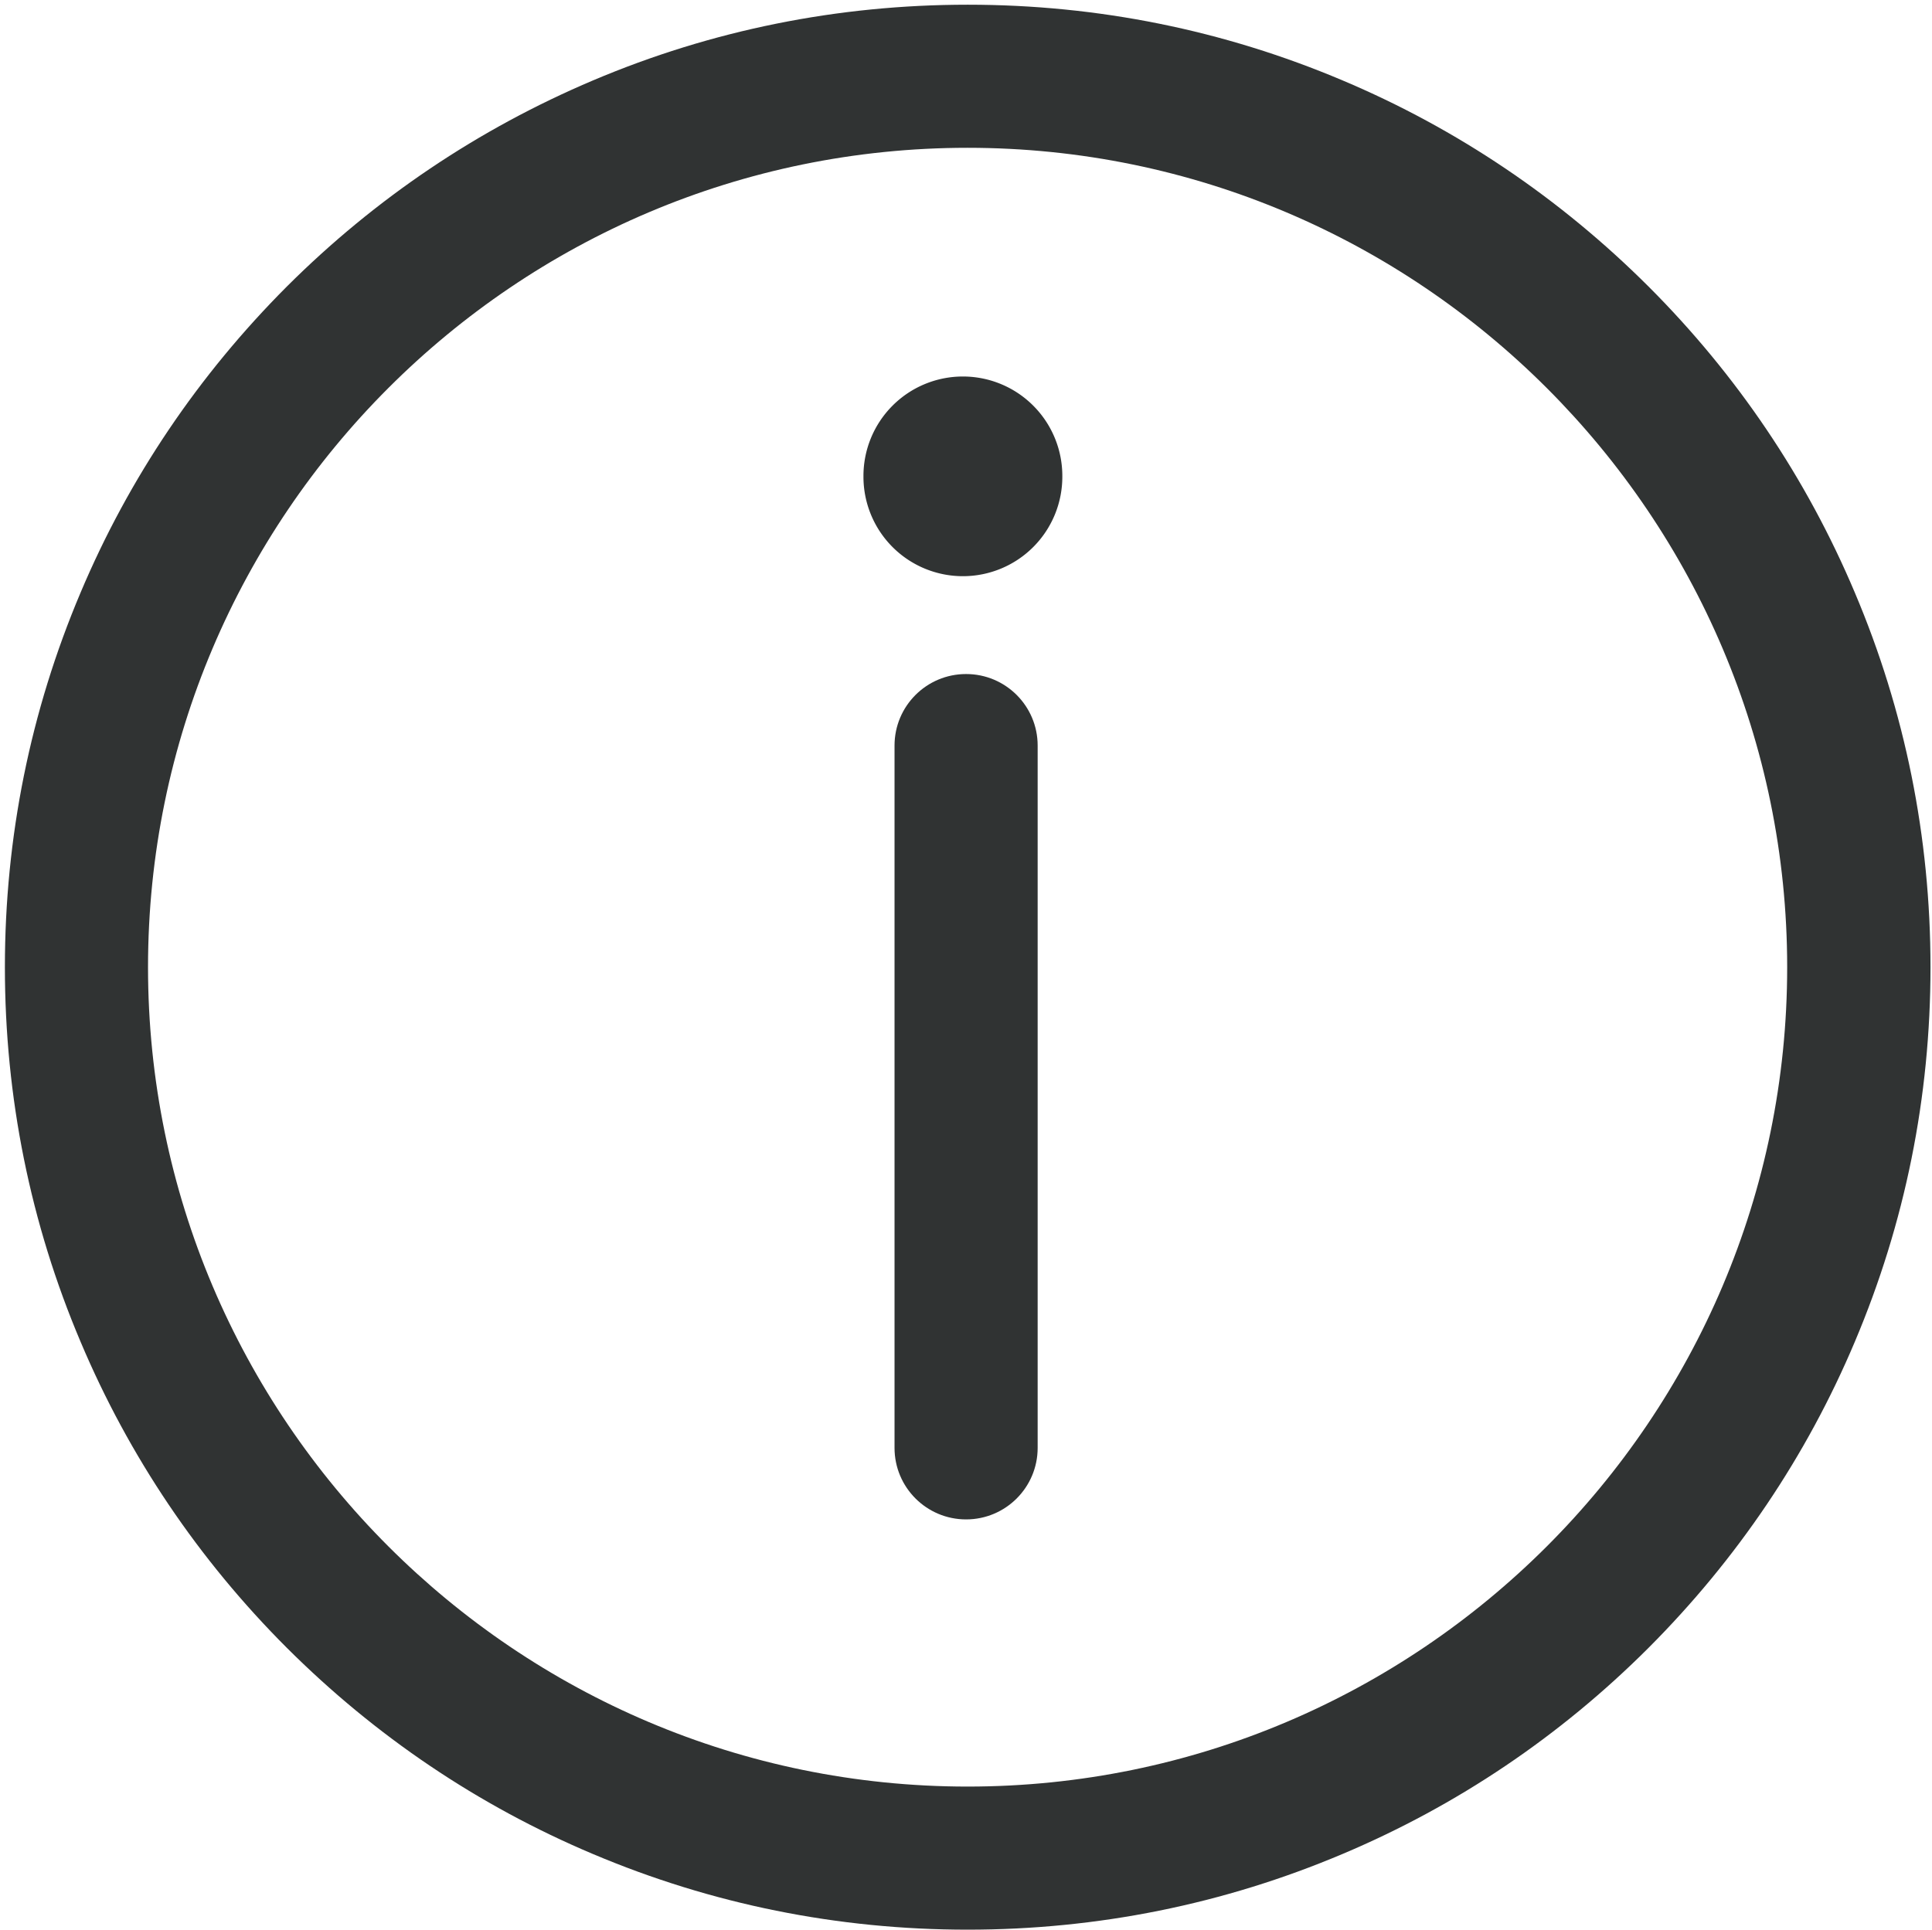 <?xml version="1.0" standalone="no"?><!DOCTYPE svg PUBLIC "-//W3C//DTD SVG 1.1//EN" "http://www.w3.org/Graphics/SVG/1.1/DTD/svg11.dtd"><svg t="1670424826432" class="icon" viewBox="0 0 1025 1024" version="1.1" xmlns="http://www.w3.org/2000/svg" p-id="8717" xmlns:xlink="http://www.w3.org/1999/xlink" width="200.195" height="200"><path d="M513.349 1024c-68.939 0-135.781-13.488-198.825-40.165-60.847-25.677-115.399-62.545-162.357-109.404-46.859-46.859-83.726-101.511-109.404-162.357-26.677-62.945-40.165-129.886-40.165-198.825s13.488-135.781 40.165-198.825c25.677-60.847 62.545-115.399 109.404-162.357 46.959-46.859 101.611-83.626 162.457-109.404 62.945-26.677 129.886-40.165 198.825-40.165s135.781 13.488 198.825 40.165c60.847 25.677 115.399 62.545 162.357 109.404 46.859 46.859 83.726 101.511 109.404 162.357 26.677 62.945 40.165 129.886 40.165 198.825s-13.488 135.781-40.165 198.825c-25.677 60.847-62.545 115.399-109.404 162.357-46.859 46.859-101.511 83.726-162.357 109.404-63.045 26.677-129.986 40.165-198.925 40.165z m0-945.569c-239.789 0-434.818 195.029-434.818 434.818s195.029 434.818 434.818 434.818S948.167 753.038 948.167 513.249c0-239.689-195.029-434.818-434.818-434.818z" fill="#303333" p-id="8718"></path><path d="M512.55 806.291c-20.982 0-37.967-16.985-37.967-37.967V395.652c0-20.982 16.985-37.967 37.967-37.967s37.967 16.985 37.967 37.967v372.672c0 20.982-16.985 37.967-37.967 37.967z" fill="#303333" p-id="8719"></path><path d="M510.851 252.778m-52.754 0a52.754 52.754 0 1 0 105.507 0 52.754 52.754 0 1 0-105.507 0Z" fill="#303333" p-id="8720"></path></svg>